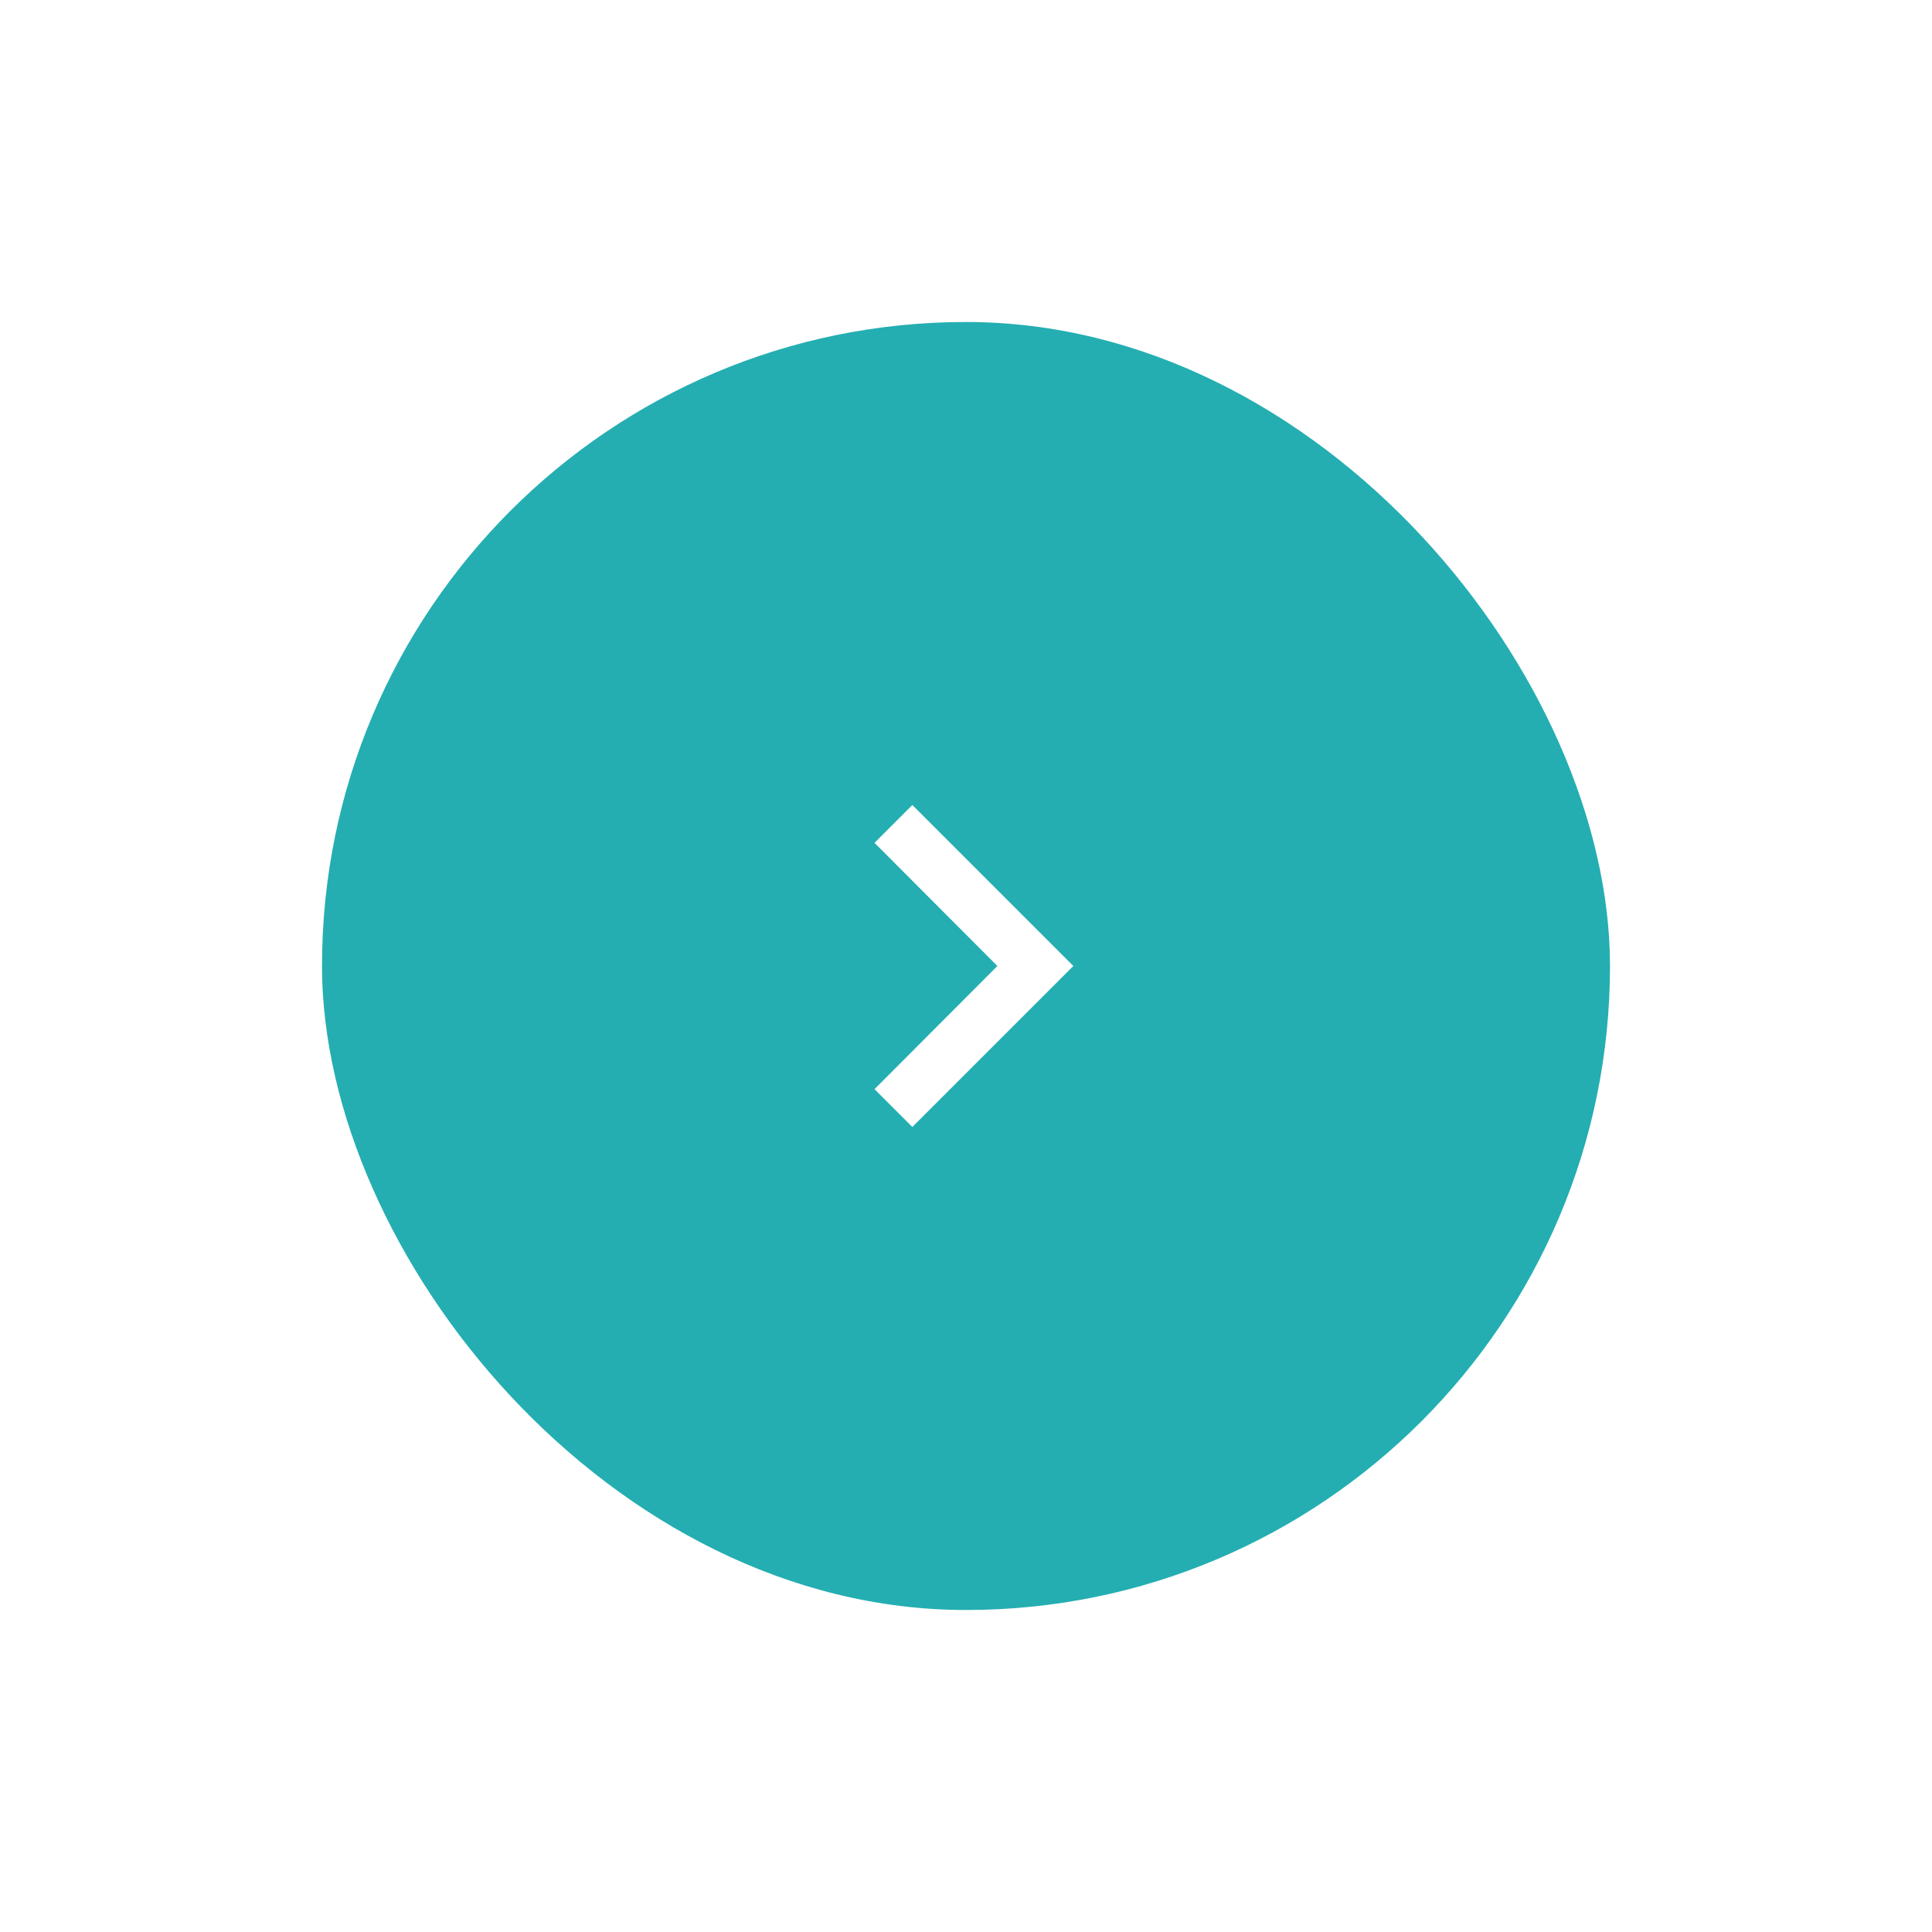 <svg xmlns="http://www.w3.org/2000/svg" width="48" height="48" fill="none" viewBox="0 0 48 48"><g filter="url(#filter0_d)"><path fill="#fff" d="M8 18C8 9.163 15.163 2 24 2s16 7.163 16 16-7.163 16-16 16S8 26.837 8 18z"/><rect width="32" height="32" x="8" y="2" fill="#24AEB1" rx="16"/><path fill="#fff" d="M22.667 14l-.94.94L24.78 18l-3.053 3.06.94.94 4-4-4-4z"/></g><defs><filter id="filter0_d" width="48" height="48" x="0" y="0" color-interpolation-filters="sRGB" filterUnits="userSpaceOnUse"><feFlood flood-opacity="0" result="BackgroundImageFix"/><feColorMatrix in="SourceAlpha" values="0 0 0 0 0 0 0 0 0 0 0 0 0 0 0 0 0 0 127 0"/><feMorphology in="SourceAlpha" radius="4" result="effect1_dropShadow"/><feOffset dy="6"/><feGaussianBlur stdDeviation="6"/><feColorMatrix values="0 0 0 0 0.306 0 0 0 0 0.8 0 0 0 0 0.82 0 0 0 0.4 0"/><feBlend in2="BackgroundImageFix" result="effect1_dropShadow"/><feBlend in="SourceGraphic" in2="effect1_dropShadow" result="shape"/></filter></defs></svg>
